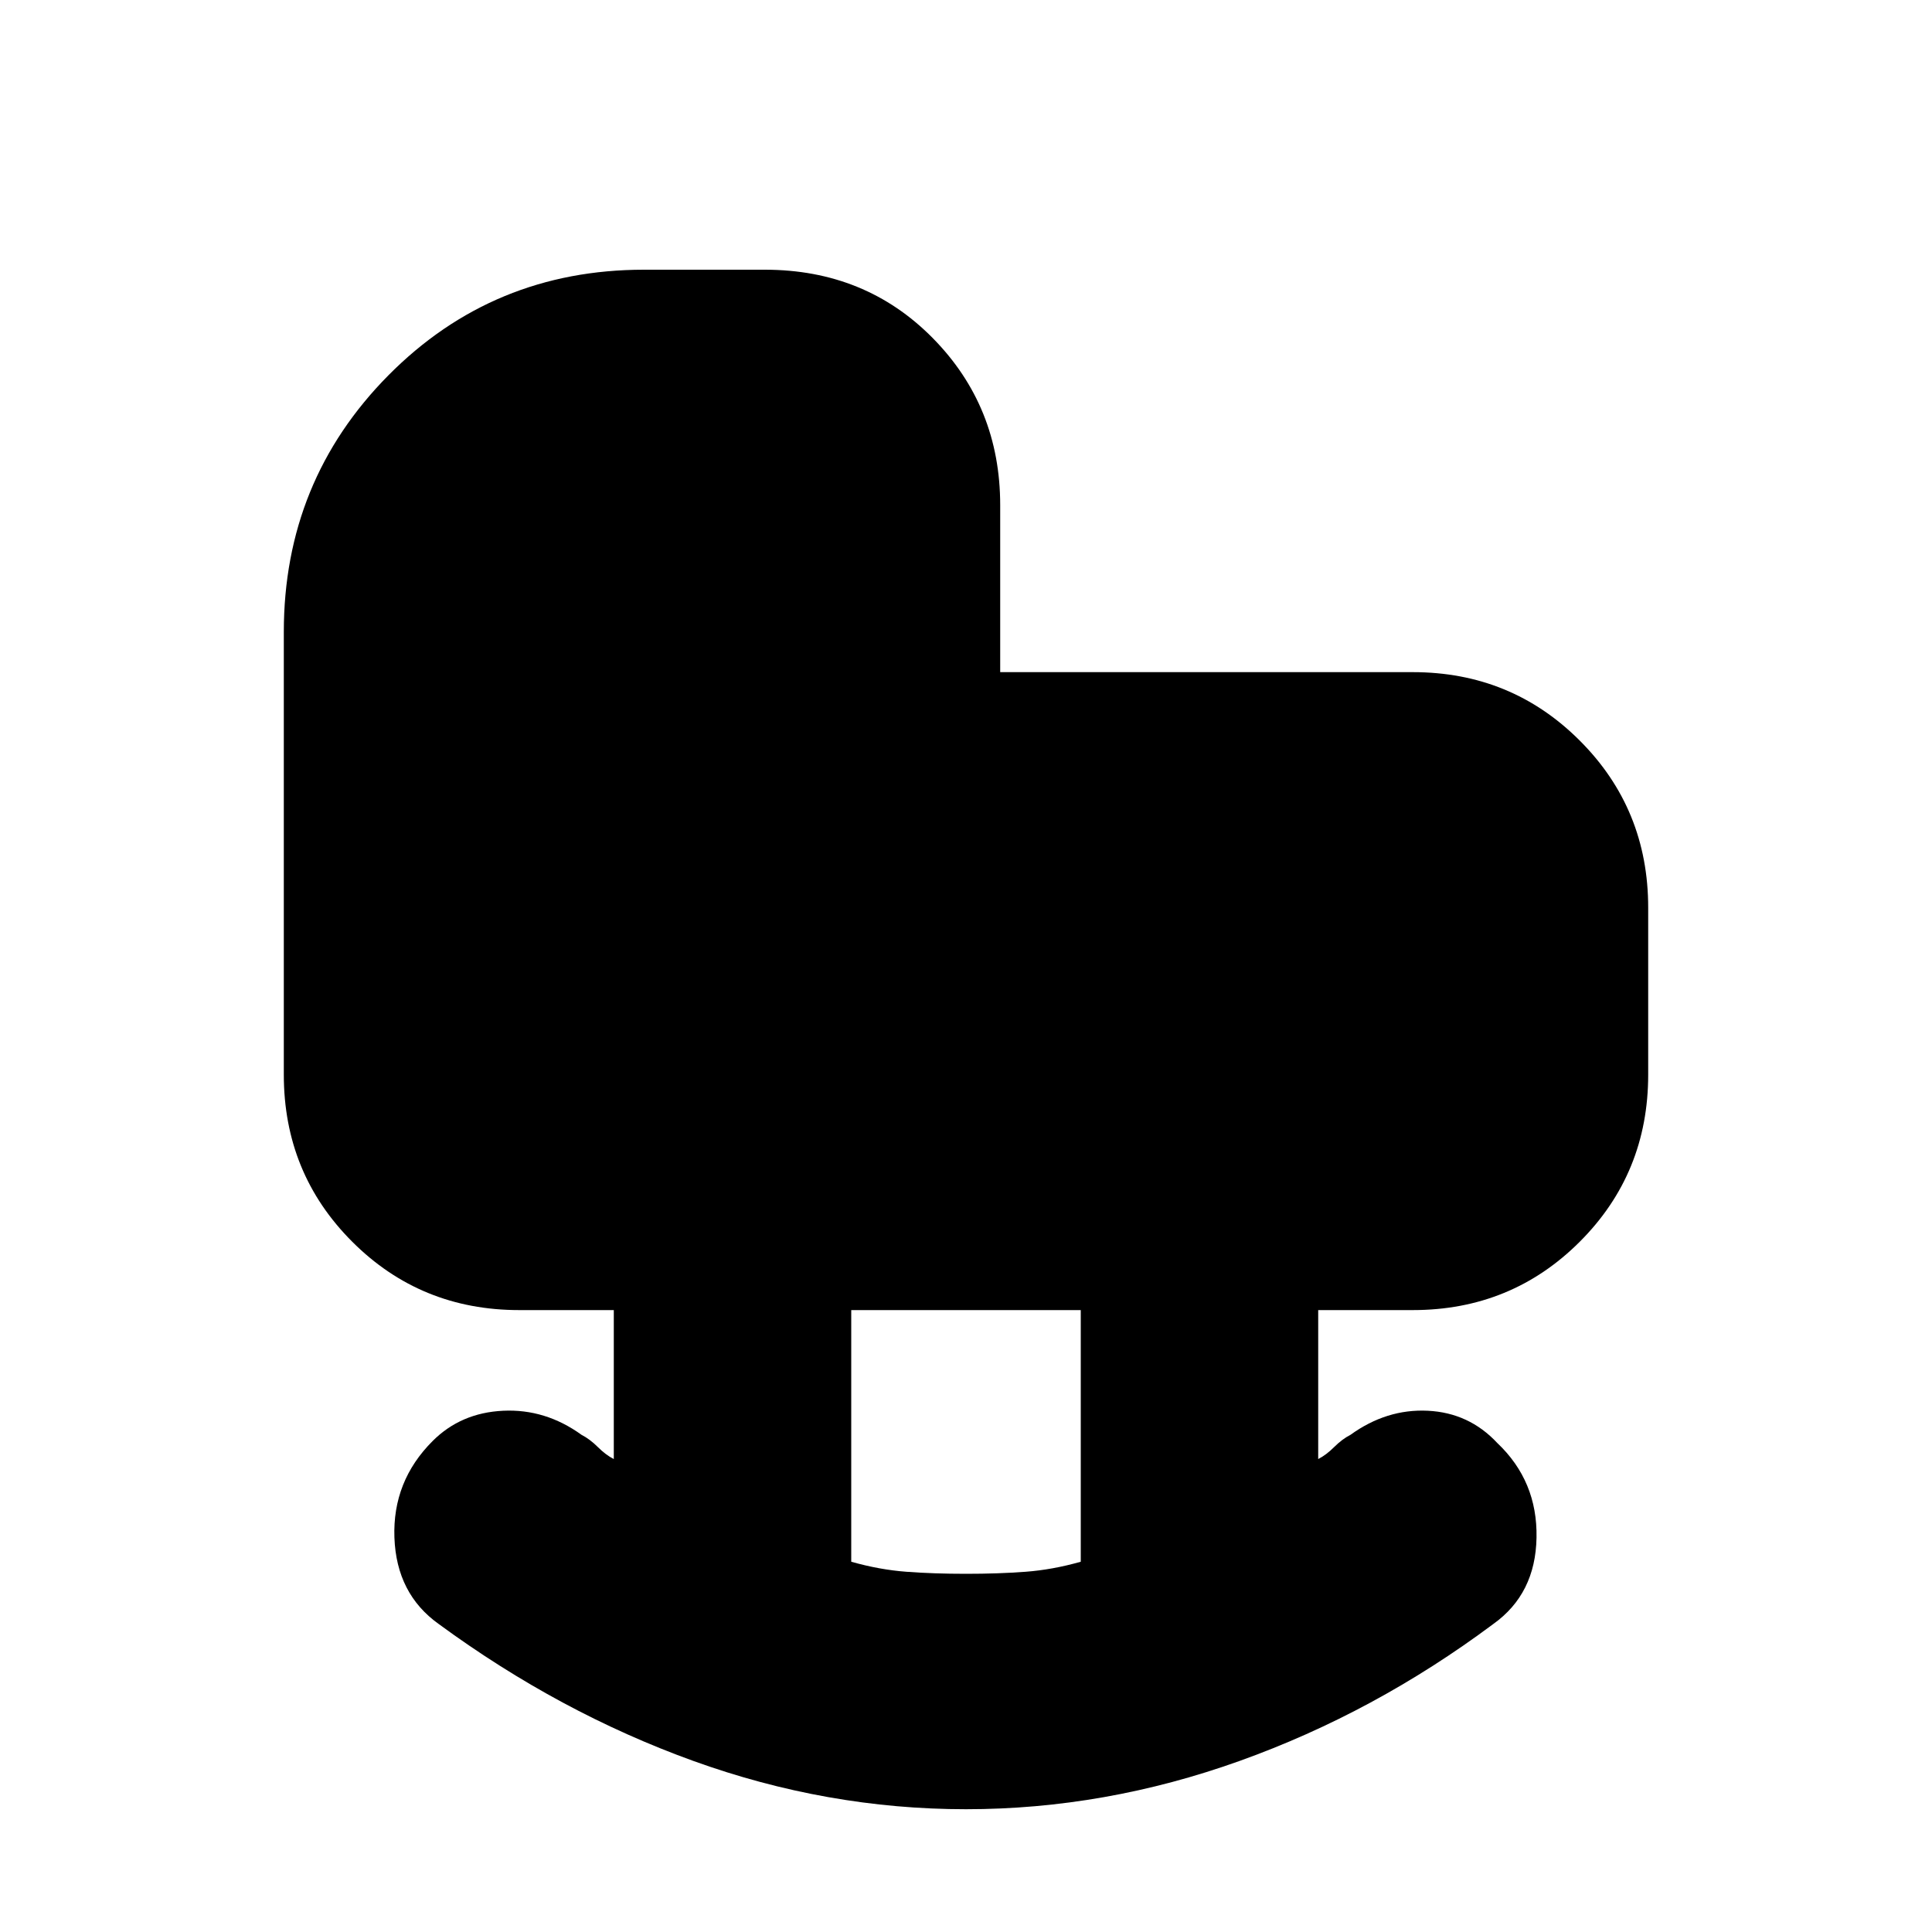 <svg xmlns="http://www.w3.org/2000/svg" height="20" width="20"><path d="M10 16.292Q10.333 16.292 10.615 16.271Q10.896 16.25 11.188 16.167V13.562H8.812V16.167Q9.104 16.25 9.385 16.271Q9.667 16.292 10 16.292ZM10 18.729Q8.562 18.729 7.177 18.229Q5.792 17.729 4.542 16.812Q4.104 16.5 4.083 15.917Q4.062 15.333 4.479 14.917Q4.771 14.625 5.208 14.604Q5.646 14.583 6.021 14.854Q6.104 14.896 6.188 14.979Q6.271 15.062 6.354 15.104V13.562H5.375Q4.354 13.562 3.646 12.854Q2.938 12.146 2.938 11.125V6.542Q2.938 4.979 4.021 3.885Q5.104 2.792 6.667 2.792H7.917Q8.958 2.792 9.656 3.5Q10.354 4.208 10.354 5.229V6.958H14.625Q15.646 6.958 16.354 7.667Q17.062 8.375 17.062 9.396V11.125Q17.062 12.146 16.354 12.854Q15.646 13.562 14.625 13.562H13.646V15.104Q13.729 15.062 13.812 14.979Q13.896 14.896 13.979 14.854Q14.354 14.583 14.781 14.604Q15.208 14.625 15.5 14.938Q15.917 15.333 15.906 15.917Q15.896 16.5 15.458 16.812Q14.229 17.729 12.833 18.229Q11.438 18.729 10 18.729Z"/></svg>